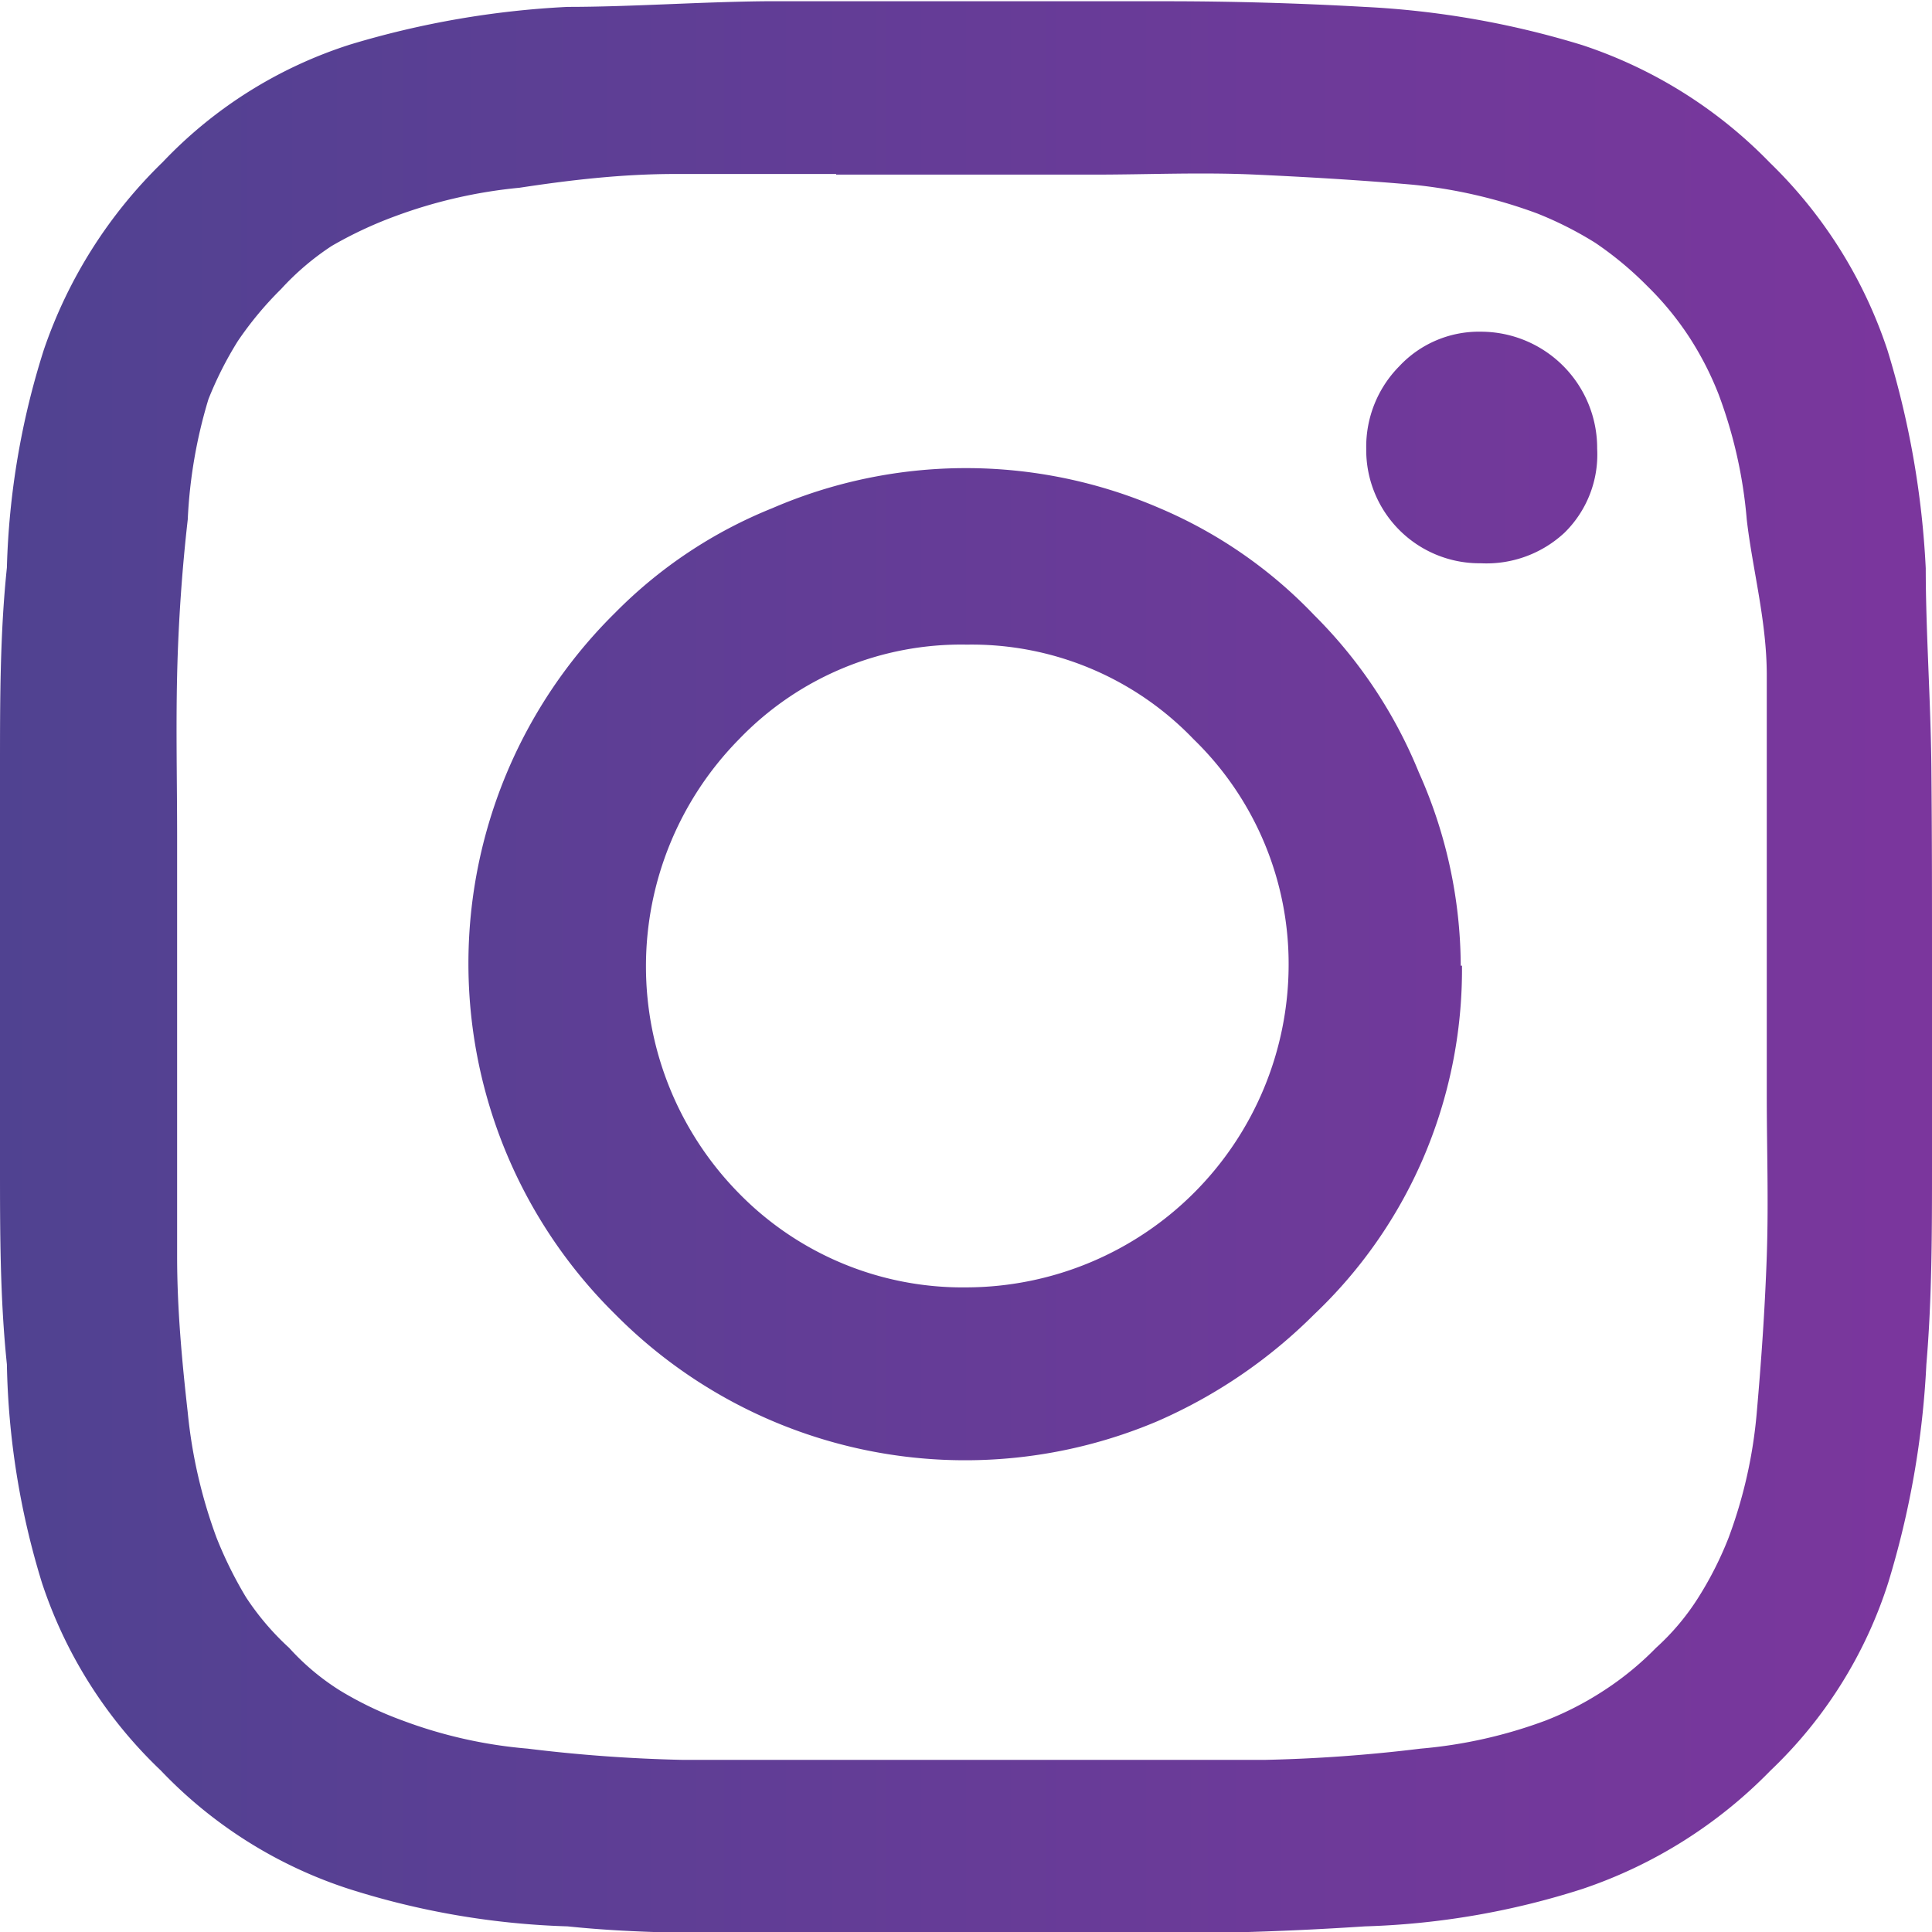 <svg xmlns="http://www.w3.org/2000/svg" xmlns:xlink="http://www.w3.org/1999/xlink" viewBox="0 0 30.87 30.87"><defs><style>.cls-1{fill:url(#linear-gradient);}</style><linearGradient id="linear-gradient" gradientUnits="userSpaceOnUse"><stop offset="0" stop-color="#504291"/><stop offset="1" stop-color="#7B369D"/></linearGradient></defs><title>InstaEtequs</title><g id="Layer_2" data-name="Layer 2"><g id="Layer_1-2" data-name="Layer 1"><path class="cls-1" d="M30.87,15.43c0,1.08,0,2.15,0,3.2s0,2.11-.09,3.17a14.3,14.3,0,0,1-.61,3.49,7.13,7.13,0,0,1-1.88,3,7.56,7.56,0,0,1-3,1.89,12.55,12.55,0,0,1-3.48.6c-1.06.07-2.12.11-3.18.11H12.23c-1.05,0-2.11,0-3.16-.11a12.76,12.76,0,0,1-3.5-.6,7.23,7.23,0,0,1-3-1.89,7.29,7.29,0,0,1-1.9-3A12.62,12.62,0,0,1,.11,21.8C0,20.74,0,19.69,0,18.63V12.25c0-1.06,0-2.13.11-3.18A12.55,12.55,0,0,1,.7,5.59a7.59,7.59,0,0,1,1.9-3,7.1,7.1,0,0,1,3-1.88A14.47,14.47,0,0,1,9.07.11c1,0,2.11-.08,3.16-.09l3.2,0,3.19,0q1.59,0,3.18.09a14.22,14.22,0,0,1,3.48.61,7.42,7.42,0,0,1,3,1.88,7.42,7.42,0,0,1,1.88,3,14.22,14.22,0,0,1,.61,3.48c0,1,.08,2.12.09,3.18S30.87,14.38,30.87,15.43ZM13.36,2.78c-.84,0-1.7,0-2.57,0S9.09,2.88,8.3,3a7.84,7.84,0,0,0-2,.46,6.47,6.47,0,0,0-1,.47,4.25,4.25,0,0,0-.81.69,5.51,5.51,0,0,0-.69.83,5.76,5.76,0,0,0-.47.93A7.84,7.84,0,0,0,3,8.3c-.09.79-.15,1.63-.17,2.49s0,1.73,0,2.57,0,1.51,0,2.07,0,1.26,0,2.08,0,1.7,0,2.56.08,1.7.17,2.5a8,8,0,0,0,.46,2,6.47,6.47,0,0,0,.47.95,4.25,4.25,0,0,0,.69.81,3.85,3.85,0,0,0,.81.68,5.62,5.62,0,0,0,1,.48,7.46,7.46,0,0,0,2,.45,24.49,24.49,0,0,0,2.49.18l2.57,0,2.07,0,2.08,0,2.56,0a24.7,24.7,0,0,0,2.5-.18,7.56,7.56,0,0,0,2-.45,5.06,5.06,0,0,0,.93-.48,4.87,4.87,0,0,0,.83-.68,3.85,3.85,0,0,0,.68-.81,5.62,5.62,0,0,0,.48-.95,7.56,7.56,0,0,0,.45-2c.07-.8.13-1.63.16-2.5s0-1.72,0-2.56V13.36c0-.84,0-1.7,0-2.57S28,9.09,27.91,8.3a7.46,7.46,0,0,0-.45-2A5.06,5.06,0,0,0,27,5.4a4.87,4.87,0,0,0-.68-.83,5.51,5.51,0,0,0-.83-.69,5.76,5.76,0,0,0-.93-.47,8,8,0,0,0-2-.46c-.8-.07-1.63-.12-2.5-.16s-1.72,0-2.56,0H13.36Zm10,12.65a7.64,7.64,0,0,1-.63,3.1A7.56,7.56,0,0,1,21,21a8.15,8.15,0,0,1-2.51,1.71A7.87,7.87,0,0,1,9.83,21a7.87,7.87,0,0,1,0-11.21,7.41,7.41,0,0,1,2.51-1.67,7.8,7.8,0,0,1,6.19,0A7.41,7.41,0,0,1,21,9.83a7.56,7.56,0,0,1,1.67,2.51A7.62,7.62,0,0,1,23.34,15.43Zm-2.77,0a5,5,0,0,0-1.52-3.62,4.91,4.91,0,0,0-3.62-1.51,4.92,4.92,0,0,0-3.64,1.51,5.17,5.17,0,0,0,0,7.26,5,5,0,0,0,3.64,1.5,5.16,5.16,0,0,0,5.14-5.14ZM25,8.51A1.83,1.83,0,0,1,23.66,9a1.81,1.81,0,0,1-1.83-1.83,1.83,1.83,0,0,1,.53-1.32,1.74,1.74,0,0,1,1.3-.55,1.86,1.86,0,0,1,1.86,1.87A1.75,1.75,0,0,1,25,8.51Z"/></g></g></svg>